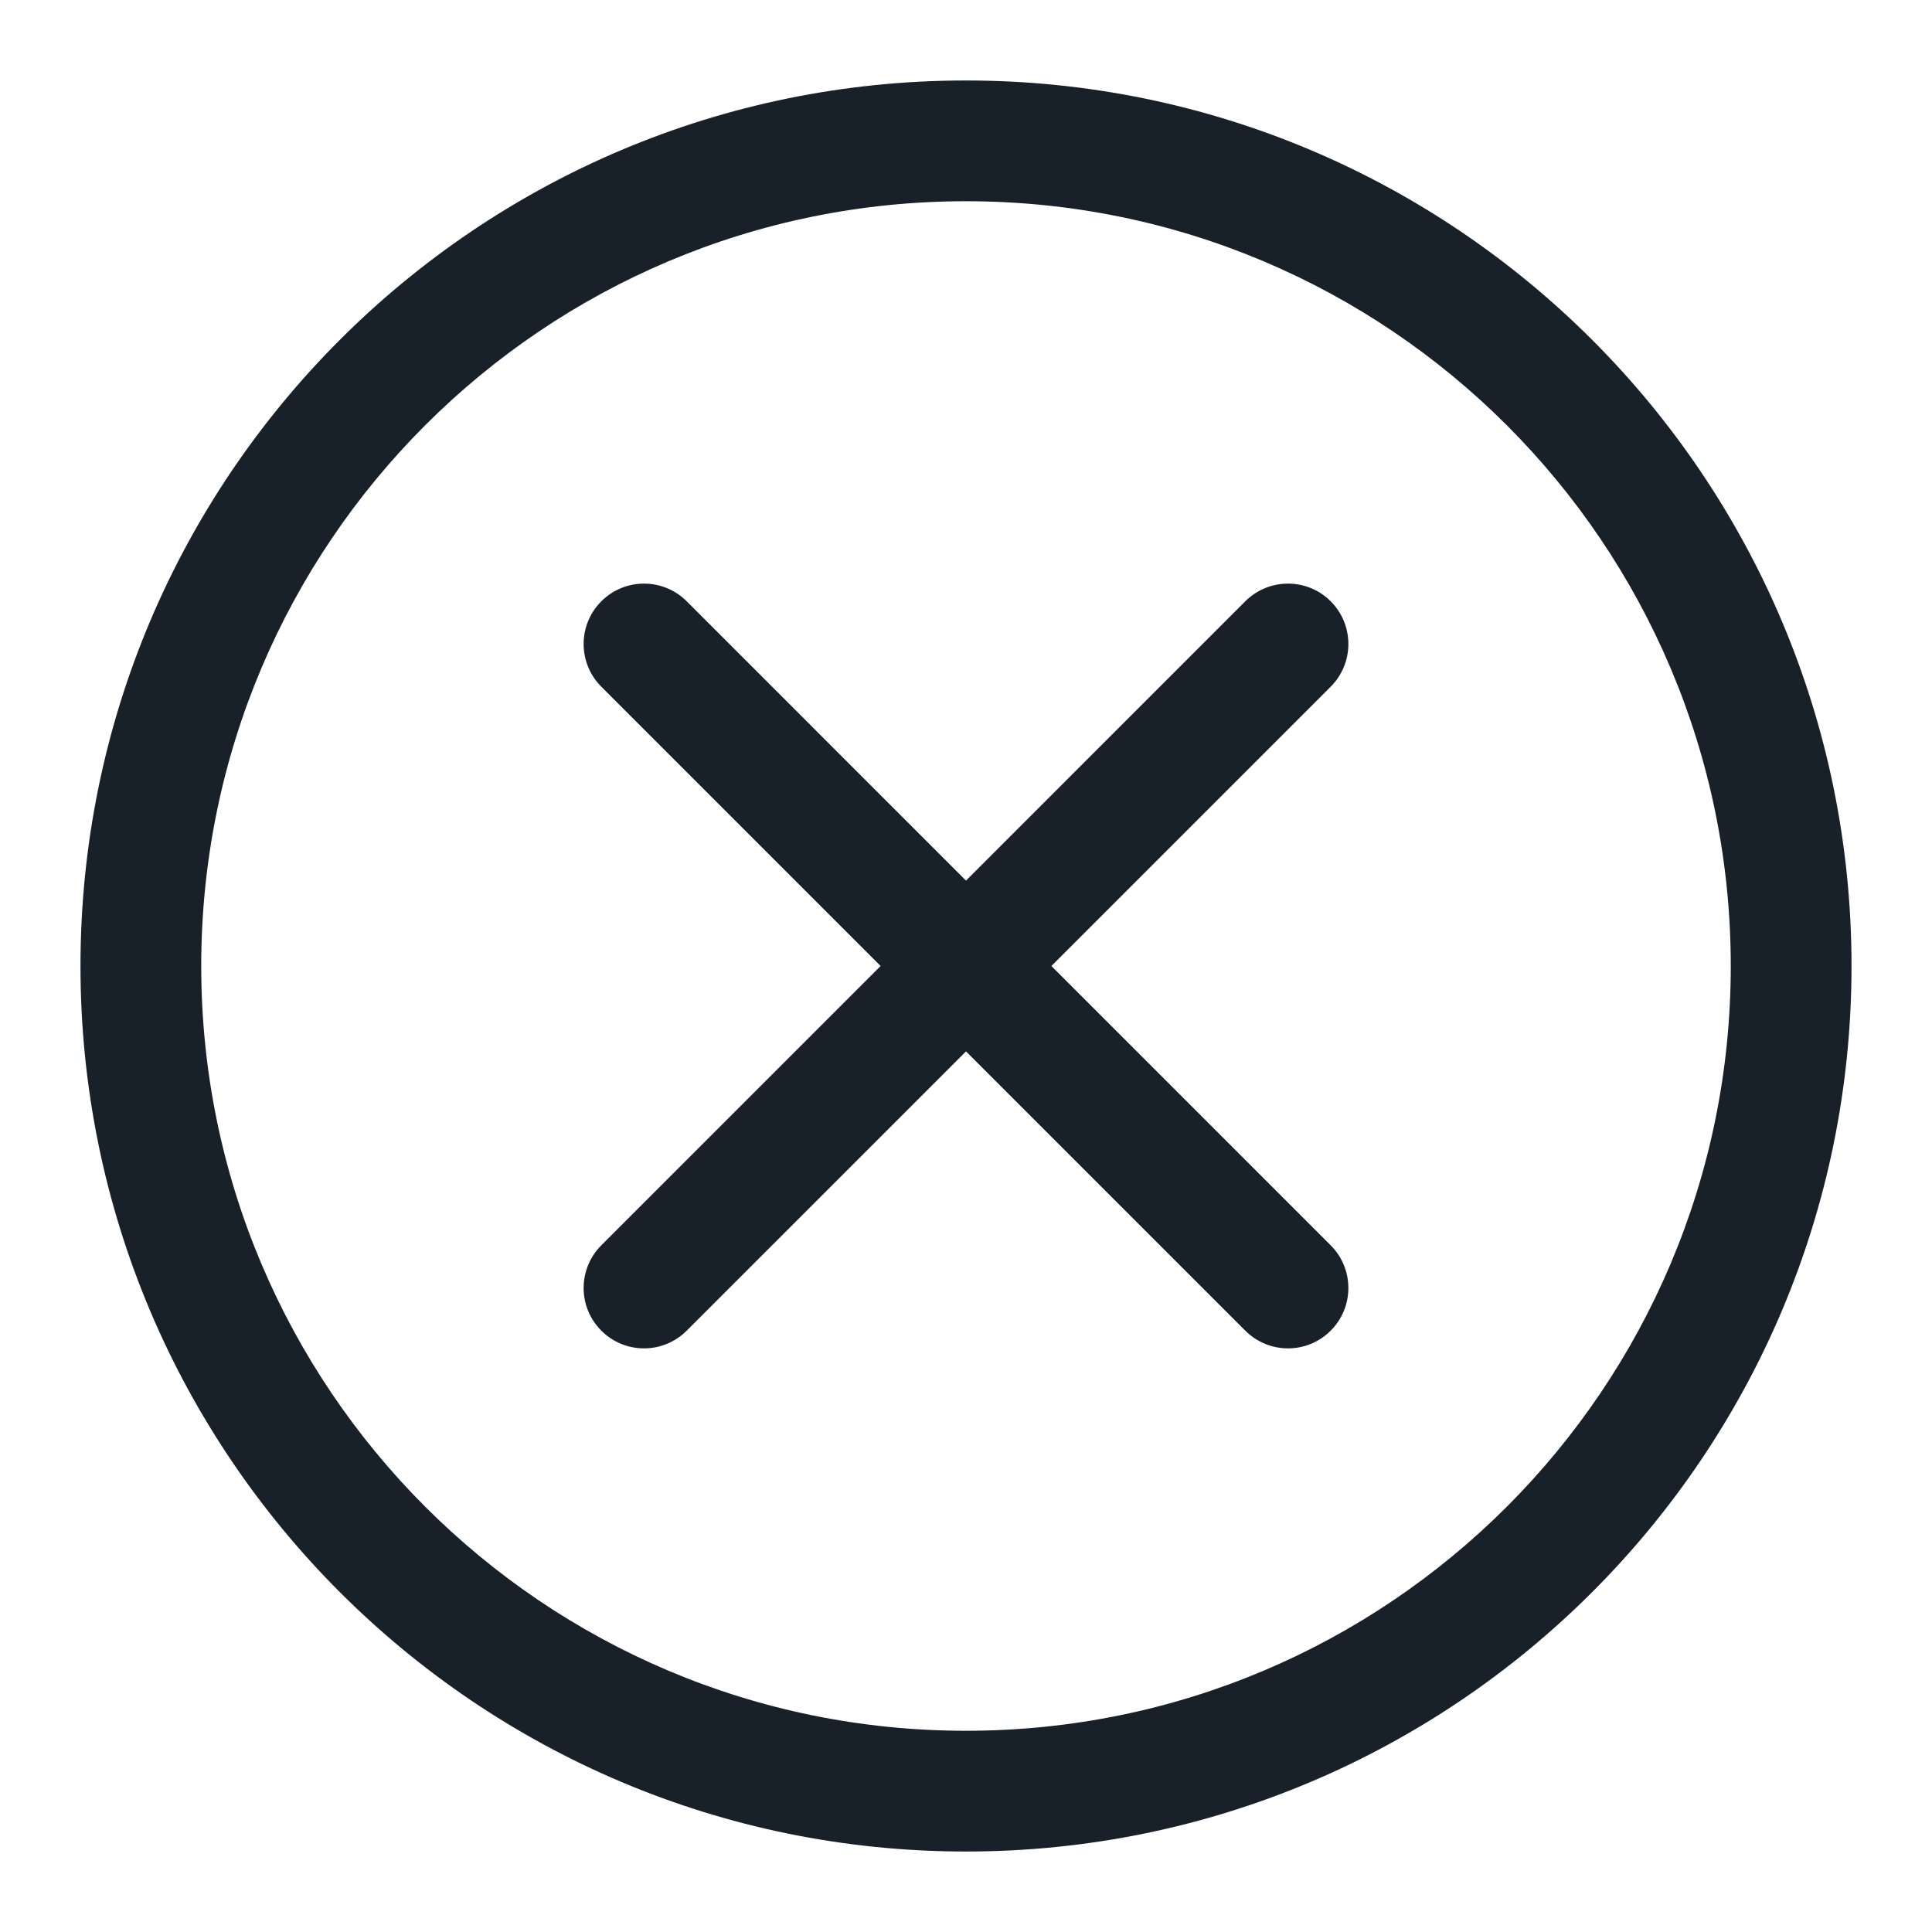 <svg width="32" height="32" viewBox="0 0 32 32" fill="none" xmlns="http://www.w3.org/2000/svg">
<path fill-rule="evenodd" clip-rule="evenodd" d="M22.04 9.959C22.431 10.35 22.431 10.983 22.04 11.374L11.374 22.04C10.983 22.431 10.35 22.431 9.96 22.04C9.569 21.65 9.569 21.017 9.96 20.626L20.626 9.959C21.017 9.569 21.65 9.569 22.04 9.959Z" fill="#18202A"/>
<path fill-rule="evenodd" clip-rule="evenodd" d="M9.96 9.959C10.35 9.569 10.983 9.569 11.374 9.959L22.04 20.626C22.431 21.017 22.431 21.65 22.04 22.04C21.65 22.431 21.017 22.431 20.626 22.04L9.96 11.374C9.569 10.983 9.569 10.35 9.96 9.959Z" fill="#18202A"/>
<path fill-rule="evenodd" clip-rule="evenodd" d="M16 28.667C22.996 28.667 28.667 22.995 28.667 16C28.667 9.004 22.996 3.333 16 3.333C9.004 3.333 3.333 9.004 3.333 16C3.333 22.995 9.004 28.667 16 28.667ZM30.667 16C30.667 24.1 24.1 30.667 16 30.667C7.9 30.667 1.333 24.1 1.333 16C1.333 7.9 7.9 1.333 16 1.333C24.1 1.333 30.667 7.9 30.667 16Z" fill="#18202A"/>
</svg>
